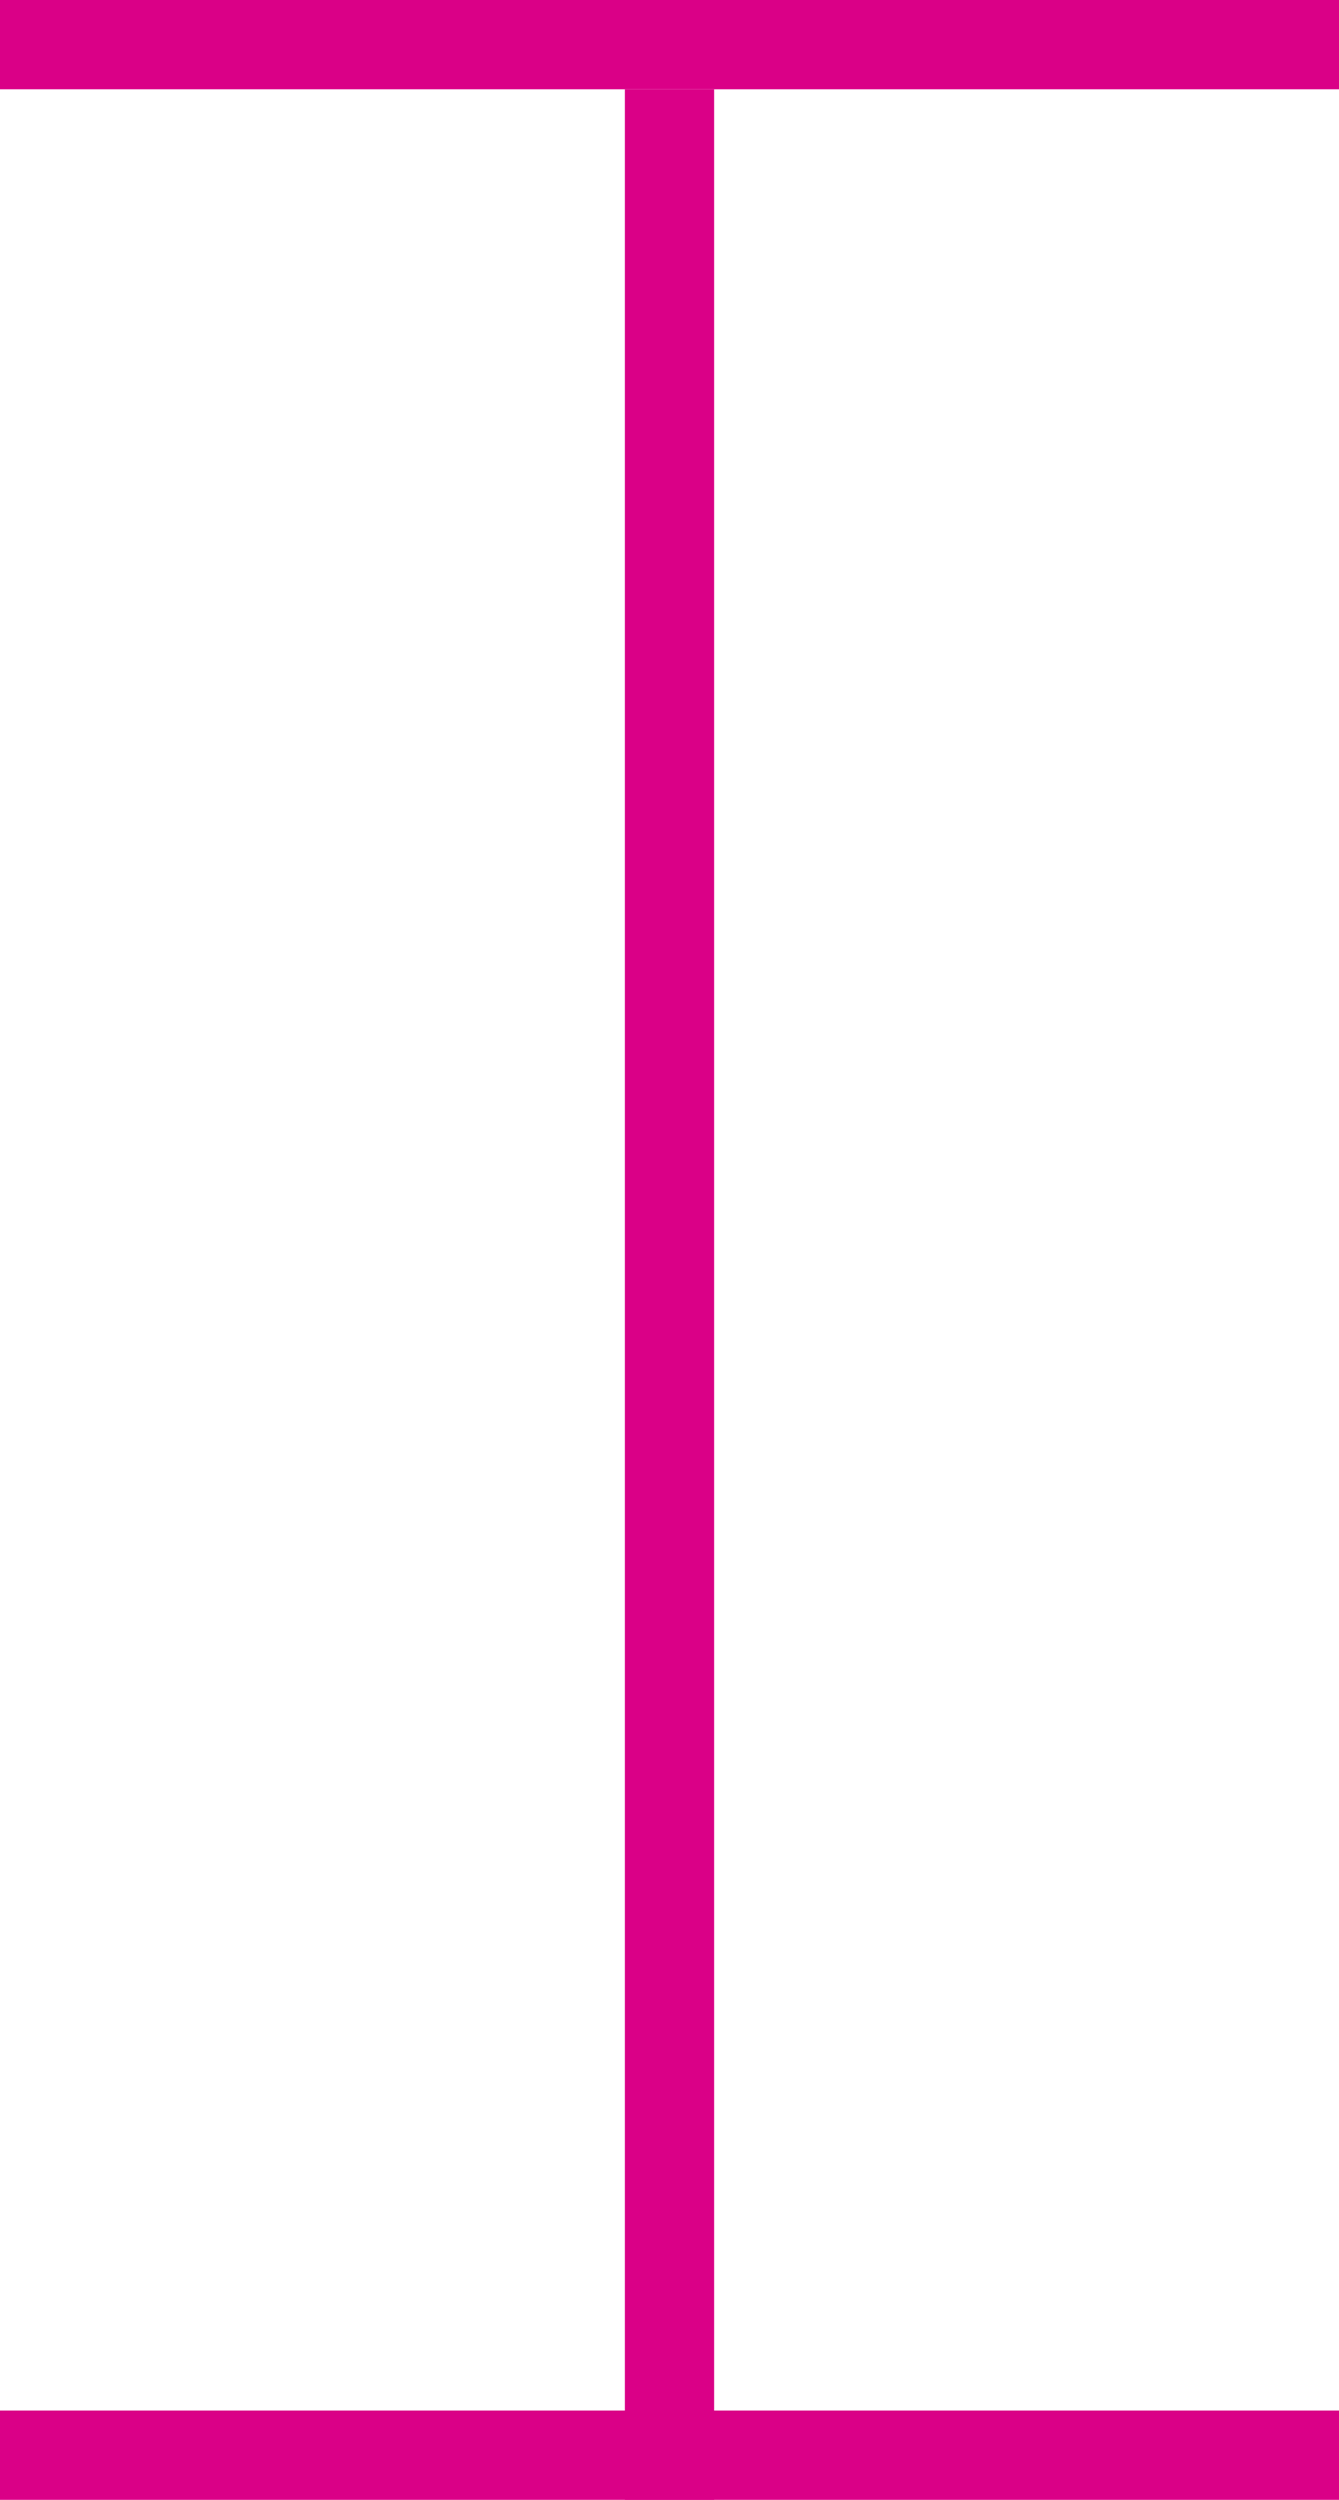 <svg width="15" height="28" viewBox="0 0 15 28" fill="none" xmlns="http://www.w3.org/2000/svg">
<g clip-path="url(#clip0_1022_17850)">
<line y1="0.5" x2="15" y2="0.5" stroke="#DA0087"/>
<line x1="7.5" y1="29" x2="7.5" y2="1" stroke="#DA0087"/>
<line y1="27.5" x2="15" y2="27.5" stroke="#DA0087"/>
</g>
<defs>
<clipPath id="clip0_1022_17850">
<rect width="15" height="28" fill="white"/>
</clipPath>
</defs>
</svg>
